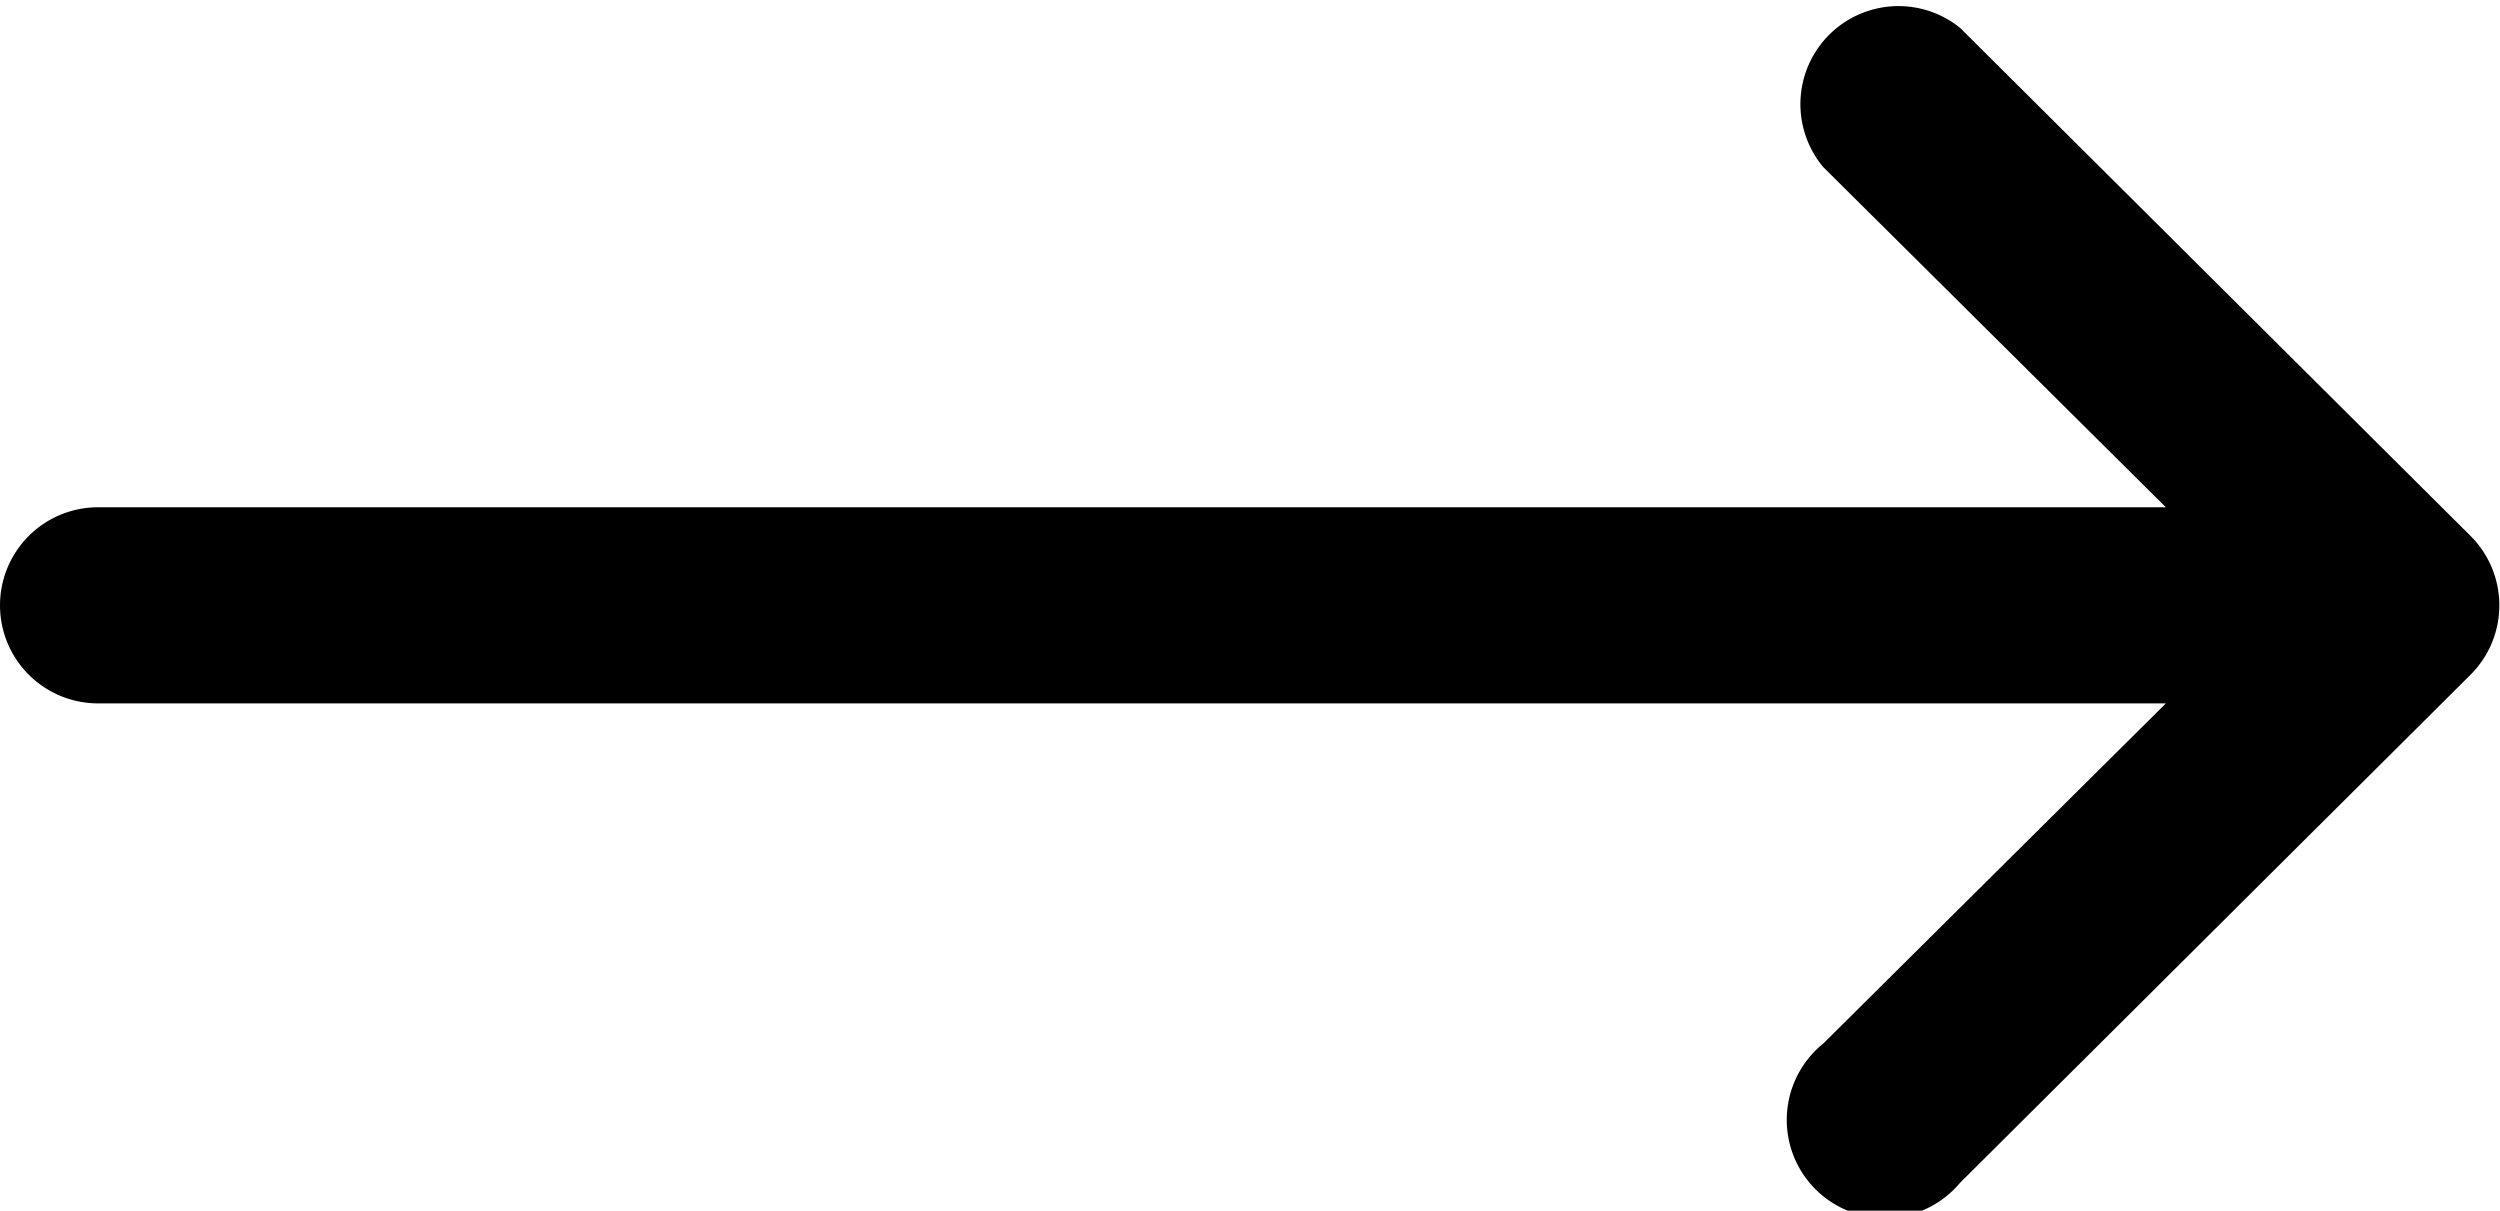 <svg xmlns="http://www.w3.org/2000/svg" viewBox="0 0 20.65 10"><g id="Слой_2" data-name="Слой 2"><g id="Capa_1" data-name="Capa 1"><path d="M20.41,4.43h0L16.19.23a.81.81,0,0,0-1.13,1.15l2.83,2.81H.81a.81.81,0,1,0,0,1.62H17.89L15.06,8.62a.81.81,0,1,0,1.13,1.15l4.22-4.2h0A.81.81,0,0,0,20.41,4.43Z"/></g></g></svg>